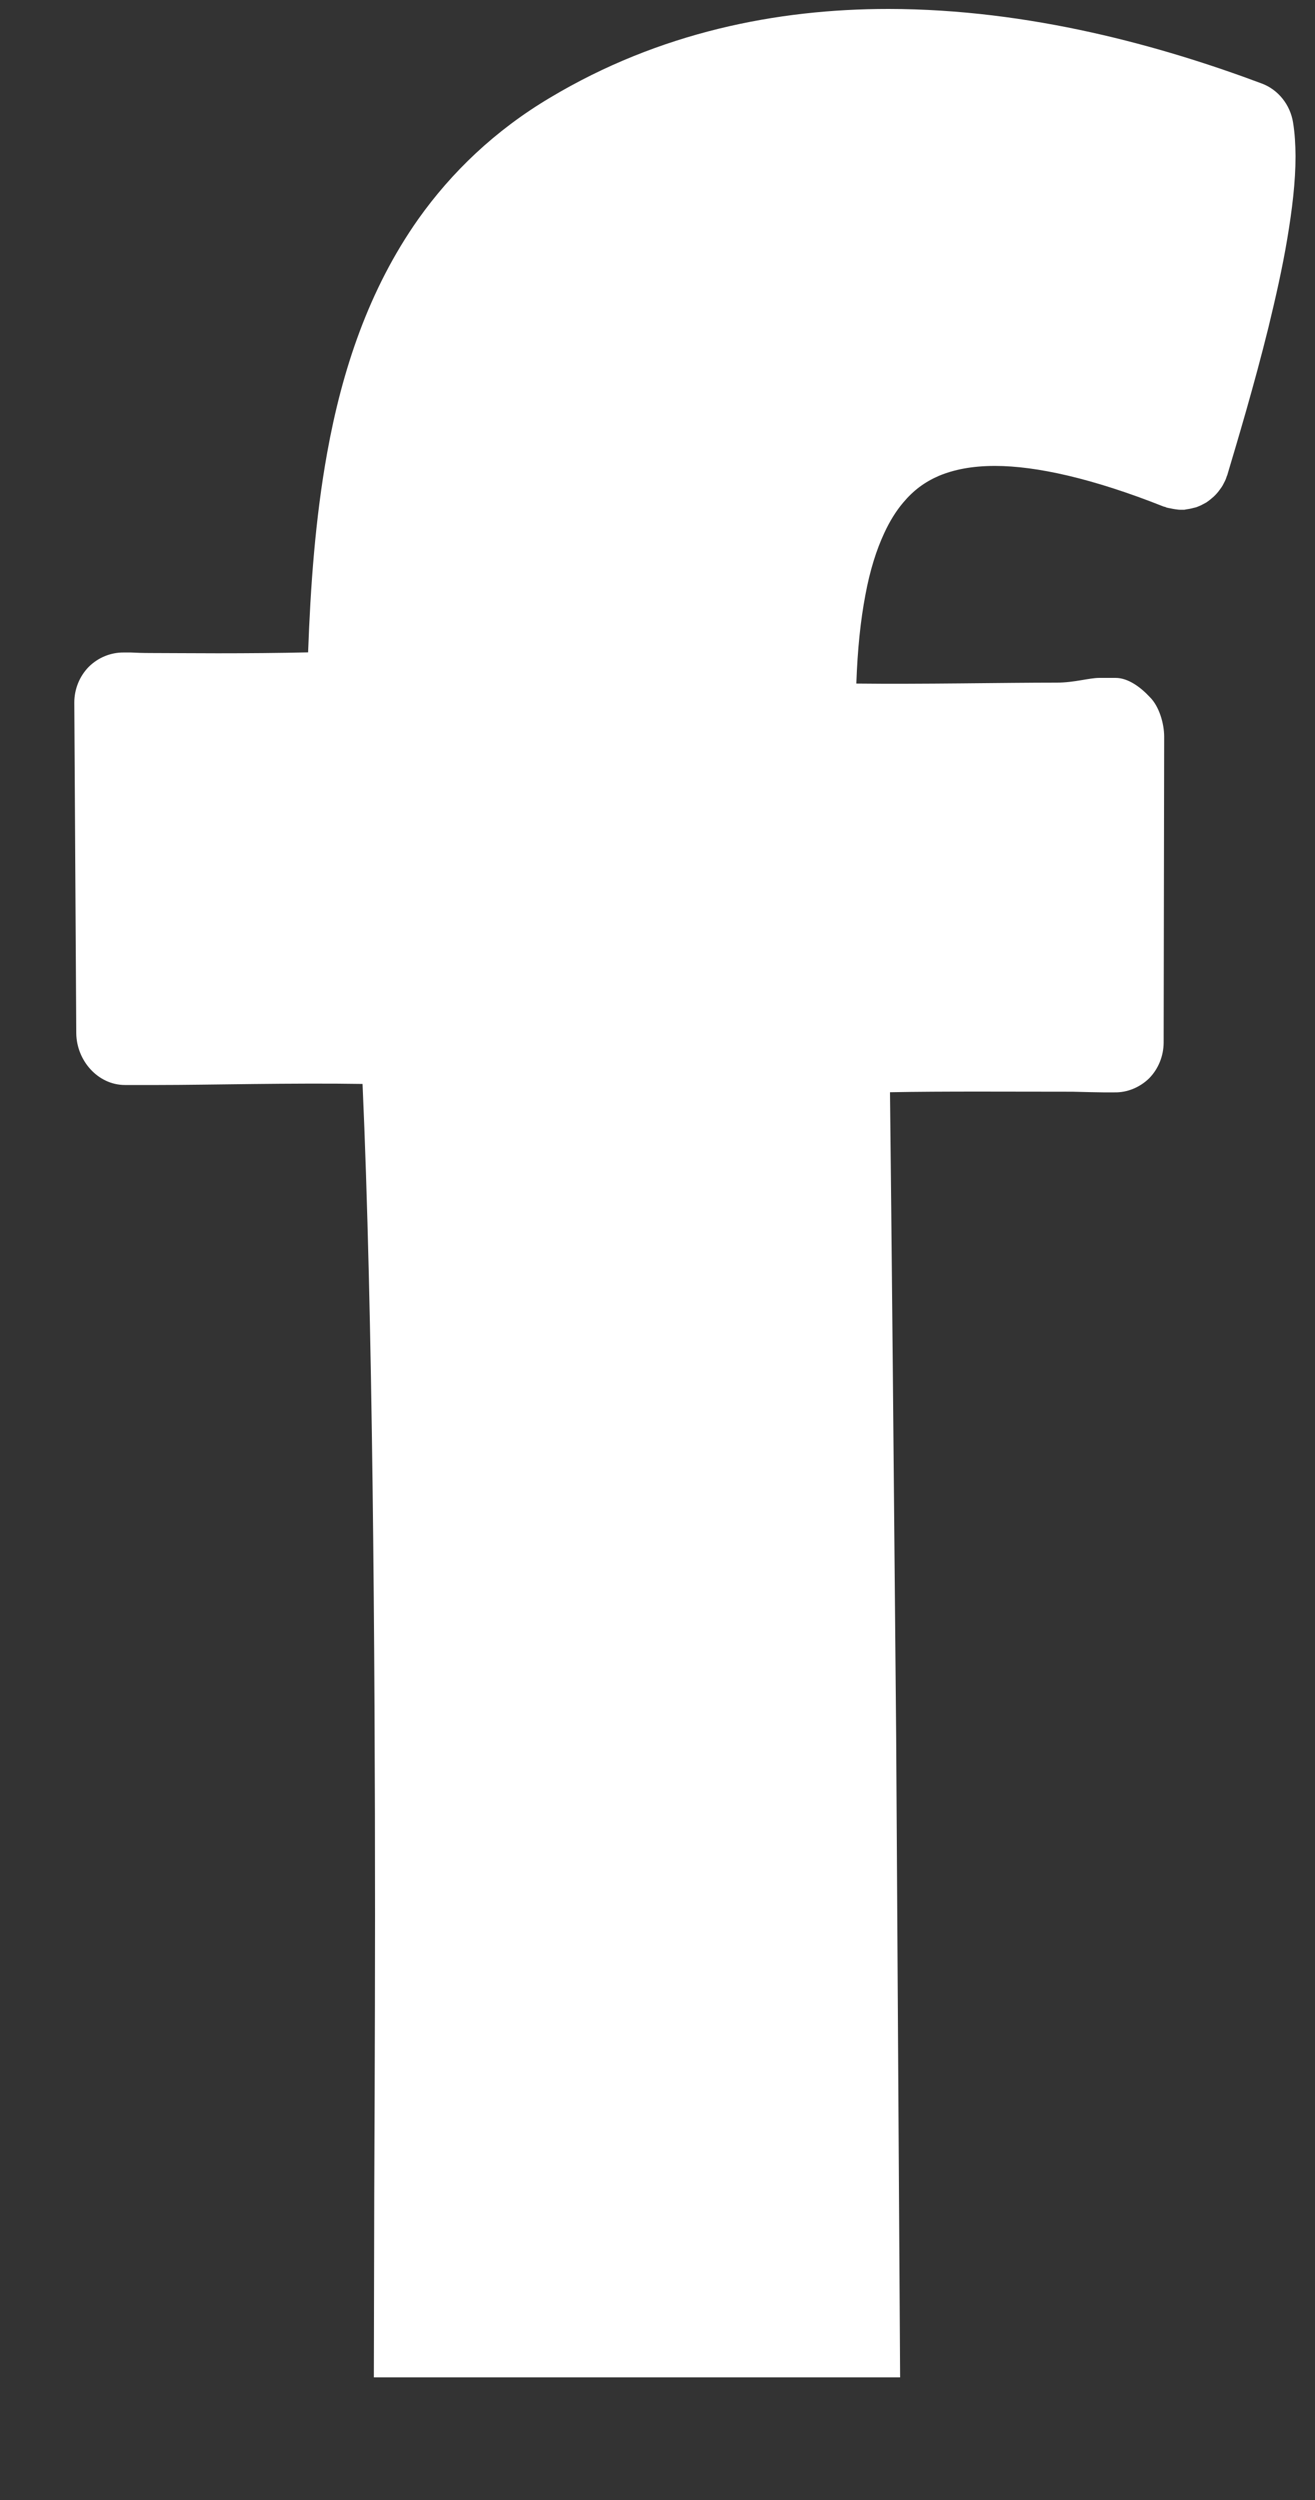 <svg width="10" height="19" viewBox="0 0 10 19" fill="none" xmlns="http://www.w3.org/2000/svg">
<rect x="0" y="0" width="10" height="19" fill="#333333" stroke="none"/>
<path d="M6.845 18.068L6.815 13.202C6.798 11.284 6.779 9.25 6.768 8.301C6.97 8.297 7.206 8.296 7.435 8.296C7.702 8.296 7.963 8.297 8.157 8.297C8.253 8.3 8.333 8.301 8.389 8.302C8.444 8.302 8.475 8.302 8.475 8.302C8.573 8.304 8.668 8.264 8.739 8.195C8.809 8.123 8.848 8.027 8.849 7.925L8.853 5.599C8.853 5.497 8.814 5.367 8.744 5.298C8.676 5.225 8.581 5.152 8.483 5.152H8.361C8.282 5.152 8.17 5.188 8.037 5.188C7.626 5.188 7.004 5.201 6.512 5.195C6.521 4.935 6.544 4.715 6.581 4.521C6.616 4.332 6.665 4.179 6.724 4.052C6.768 3.957 6.815 3.883 6.868 3.82C6.947 3.726 7.032 3.663 7.141 3.616C7.251 3.57 7.389 3.541 7.566 3.541C7.88 3.541 8.31 3.636 8.849 3.85L8.862 3.853C8.867 3.856 8.87 3.858 8.875 3.858C8.882 3.861 8.89 3.861 8.898 3.863C8.911 3.866 8.923 3.868 8.935 3.87C8.947 3.871 8.959 3.874 8.971 3.874H9.007C9.02 3.871 9.03 3.87 9.042 3.868C9.054 3.866 9.066 3.863 9.077 3.86C9.088 3.858 9.099 3.855 9.11 3.85C9.122 3.845 9.133 3.841 9.143 3.835C9.153 3.83 9.163 3.824 9.173 3.819C9.183 3.812 9.193 3.805 9.203 3.797L9.229 3.775C9.239 3.766 9.248 3.756 9.255 3.748C9.263 3.739 9.27 3.73 9.277 3.72C9.285 3.709 9.292 3.7 9.298 3.689C9.304 3.679 9.309 3.666 9.315 3.656C9.318 3.649 9.323 3.64 9.325 3.631C9.327 3.628 9.328 3.624 9.329 3.619C9.33 3.616 9.334 3.611 9.334 3.607C9.409 3.355 9.536 2.933 9.646 2.488C9.7 2.265 9.752 2.037 9.789 1.815C9.826 1.595 9.852 1.383 9.852 1.186C9.851 1.099 9.847 1.016 9.833 0.93C9.811 0.796 9.721 0.682 9.596 0.635C8.837 0.351 7.833 0.069 6.756 0.068C5.91 0.068 5.014 0.245 4.182 0.743C3.763 0.992 3.433 1.31 3.181 1.665C2.803 2.201 2.601 2.815 2.488 3.441C2.397 3.945 2.361 4.46 2.343 4.958C2.126 4.963 1.88 4.965 1.656 4.965C1.461 4.965 1.281 4.963 1.15 4.963C1.085 4.963 1.032 4.961 0.996 4.959H0.94C0.842 4.958 0.745 4.998 0.675 5.068C0.604 5.14 0.565 5.239 0.565 5.339L0.58 7.852C0.582 8.062 0.746 8.246 0.95 8.246H1.207C1.567 8.246 2.24 8.229 2.757 8.238C2.834 9.965 2.852 12.551 2.852 14.556C2.852 15.403 2.846 16.672 2.846 16.672L2.843 18.068H6.845Z" fill="white"/>
</svg>
